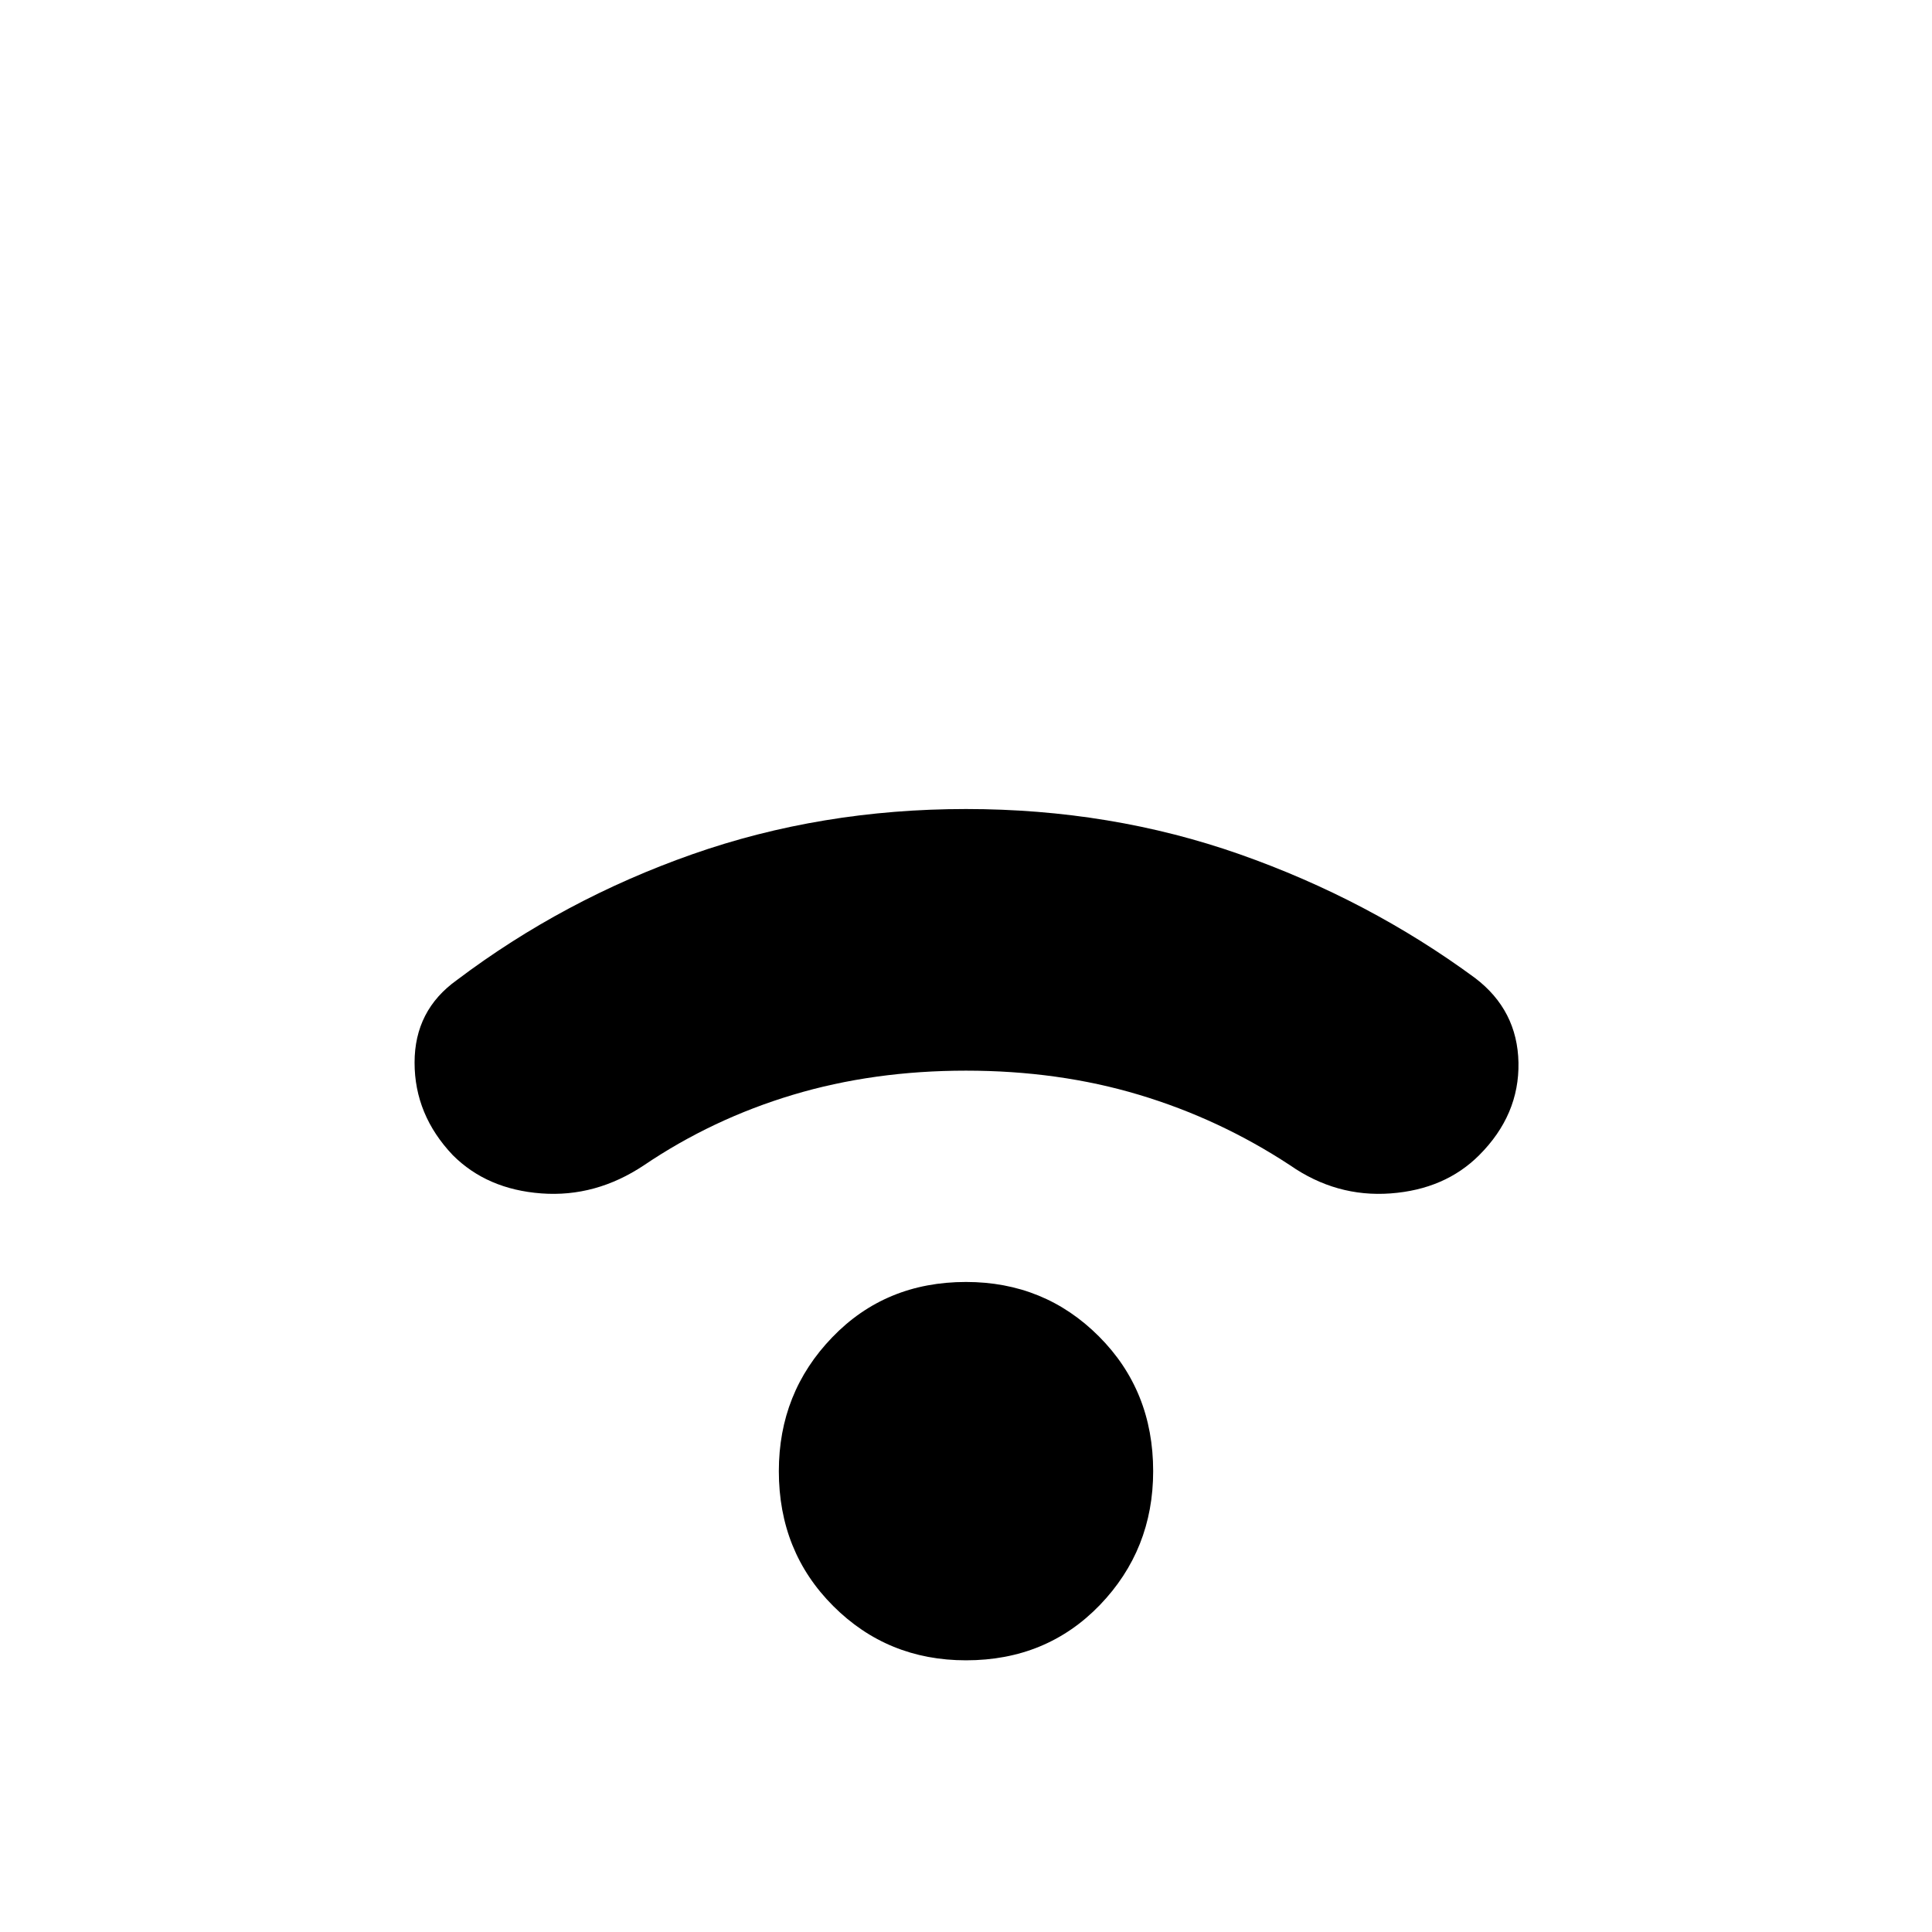 <svg xmlns="http://www.w3.org/2000/svg" height="24" width="24"><path d="M5.625 14.35Q5.15 13.85 5.15 13.2Q5.15 12.55 5.675 12.175Q7 11.175 8.6 10.612Q10.2 10.05 12 10.05Q13.8 10.05 15.4 10.612Q17 11.175 18.325 12.15Q18.85 12.55 18.863 13.2Q18.875 13.85 18.375 14.35Q17.95 14.775 17.275 14.825Q16.6 14.875 16.025 14.475Q15.15 13.9 14.15 13.6Q13.15 13.3 12 13.3Q10.85 13.3 9.85 13.6Q8.85 13.9 8 14.475Q7.4 14.875 6.725 14.825Q6.05 14.775 5.625 14.35ZM12 20.625Q11.025 20.625 10.35 19.95Q9.675 19.275 9.675 18.275Q9.675 17.3 10.338 16.613Q11 15.925 12 15.925Q12.975 15.925 13.65 16.6Q14.325 17.275 14.325 18.275Q14.325 19.25 13.663 19.938Q13 20.625 12 20.625Z"/></svg>